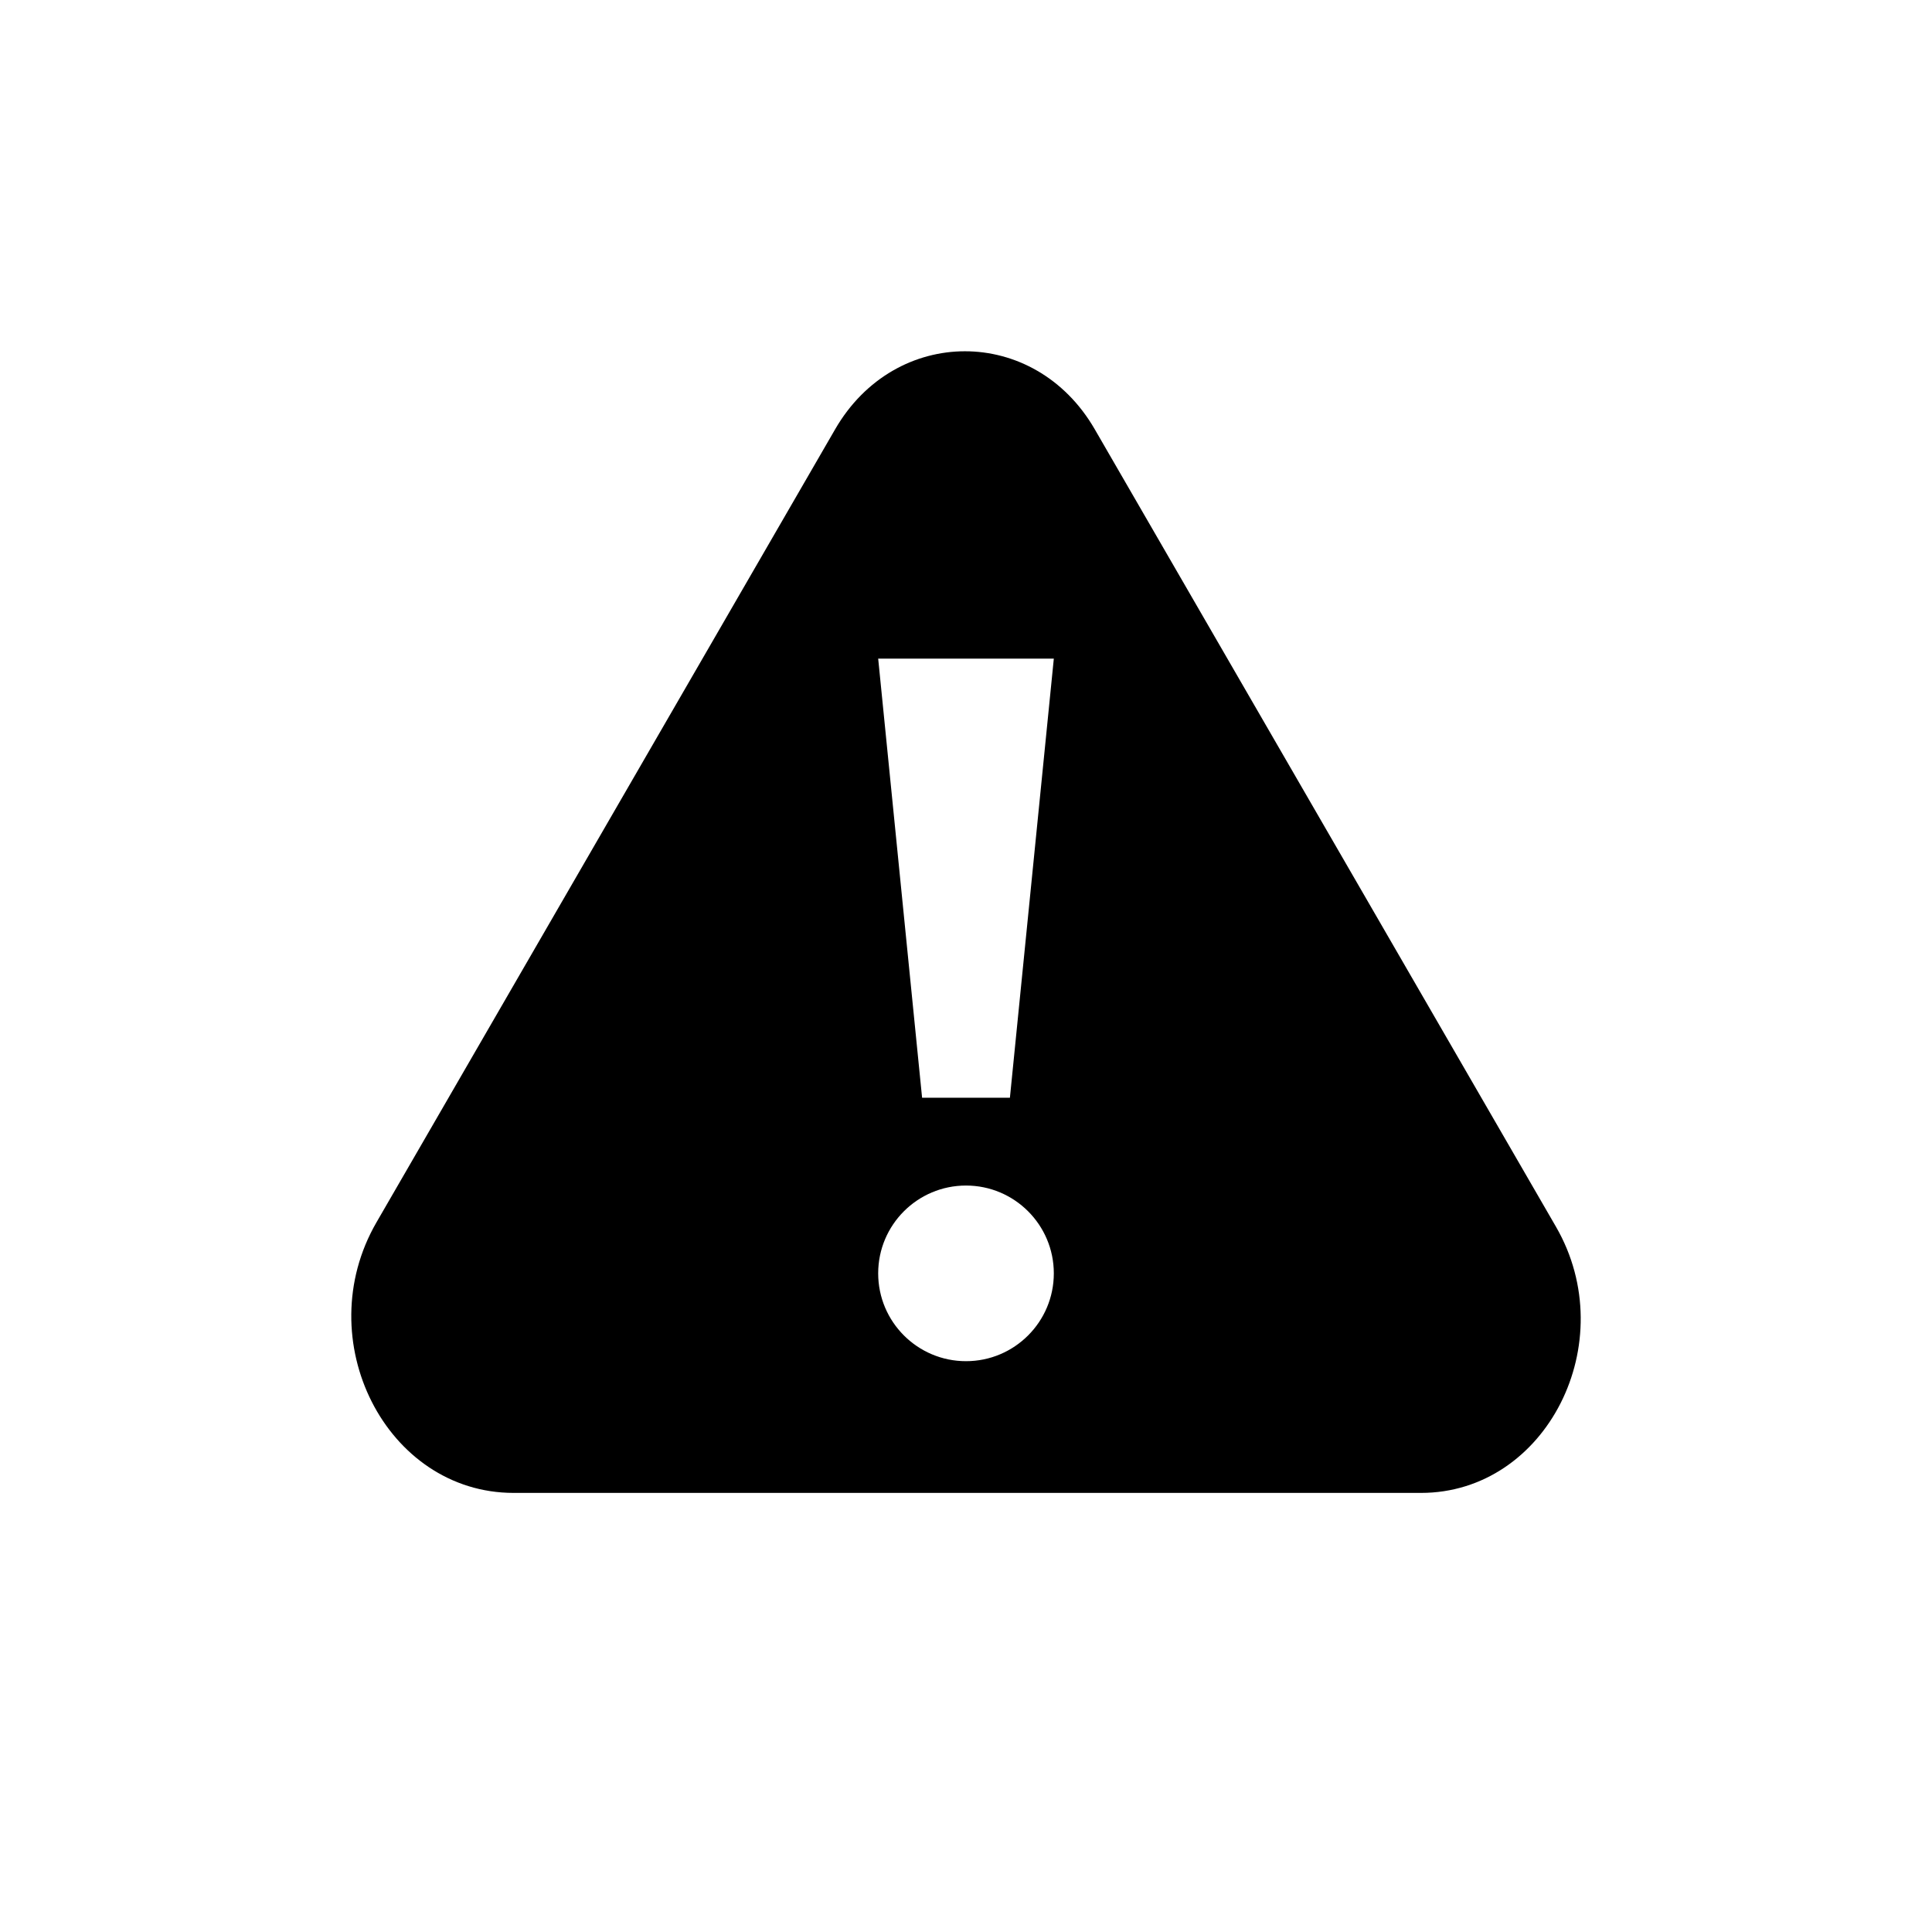 <?xml version="1.0" encoding="utf-8"?>
<!-- Generated by IcoMoon.io -->
<!DOCTYPE svg PUBLIC "-//W3C//DTD SVG 1.1//EN" "http://www.w3.org/Graphics/SVG/1.1/DTD/svg11.dtd">
<svg version="1.1" xmlns="http://www.w3.org/2000/svg" xmlns:xlink="http://www.w3.org/1999/xlink" width="22" height="22" viewBox="0 0 22 22">
<path fill="#000" d="M9.51 4.888l-5.223 9.031c-0.774 1.338 0.109 3.081 1.562 3.081h10.332c1.429 0 2.298-1.714 1.537-3.031l-5.252-9.081c-0.685-1.184-2.271-1.184-2.956 0zM10 7.5h2l-0.5 5h-1l-0.5-5zM12 14.5c0 0.552-0.448 1-1 1s-1-0.448-1-1c0-0.552 0.448-1 1-1s1 0.448 1 1z"></path>
</svg>
